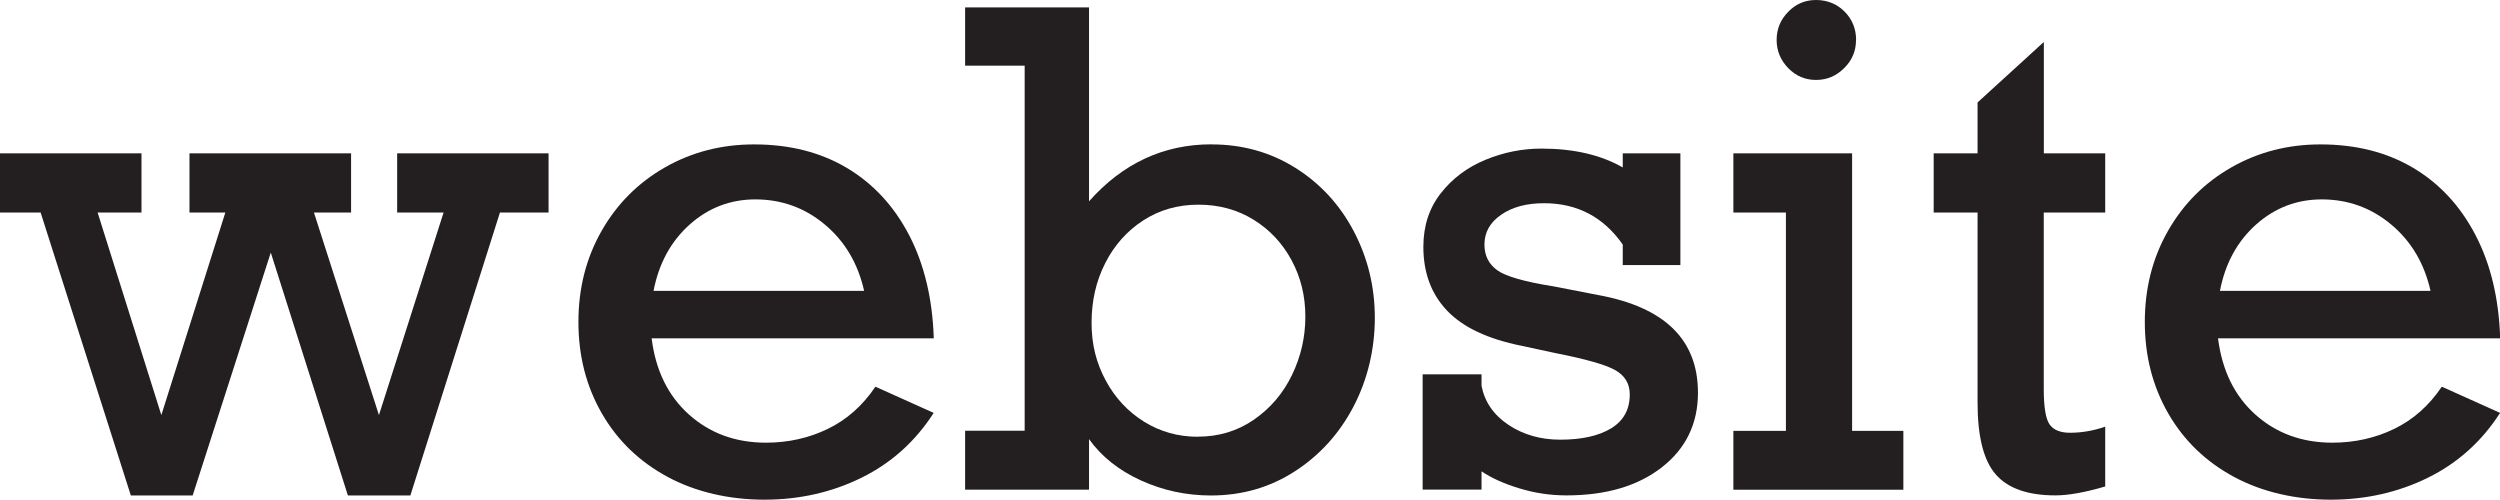<?xml version="1.0" encoding="UTF-8"?><svg id="Layer_1" xmlns="http://www.w3.org/2000/svg" viewBox="0 0 274.58 54.88"><defs><style>.cls-1{fill:#231f20;}</style></defs><path class="cls-1" d="m10.72,23.34l7,22.25,7.03-22.25h-3.94v-6.5h17.75v6.5h-4.08l7.14,22.25,7.1-22.25h-5.1v-6.5h16.63v6.5h-5.34l-9.84,31.08h-6.86l-8.47-26.68-8.58,26.68h-6.79L4.46,23.34H0v-6.5h15.54v6.5h-4.82Z"/><path class="cls-1" d="m102.54,37.16h-30.97c.44,3.54,1.82,6.33,4.11,8.38,2.3,2.05,5.11,3.08,8.44,3.08,2.44,0,4.7-.5,6.79-1.51,2.09-1.01,3.83-2.55,5.24-4.64l6.4,2.88c-2.02,3.14-4.66,5.51-7.93,7.12s-6.83,2.41-10.67,2.41-7.52-.83-10.62-2.5-5.5-3.98-7.22-6.96c-1.72-2.98-2.58-6.33-2.58-10.05s.85-7.04,2.55-10.02c1.7-2.98,4.03-5.3,6.98-6.98,2.95-1.68,6.21-2.51,9.77-2.51,3.89,0,7.28.86,10.18,2.58,2.89,1.72,5.17,4.18,6.84,7.38,1.66,3.2,2.57,6.98,2.71,11.34Zm-19.58-15.26c-2.74,0-5.15.92-7.21,2.76-2.06,1.84-3.39,4.27-3.97,7.29h23.13c-.68-3.02-2.12-5.45-4.32-7.29-2.2-1.84-4.75-2.76-7.63-2.76Z"/><path class="cls-1" d="m133.07,15.86c3.4,0,6.47.86,9.21,2.58s4.88,4.05,6.42,6.98c1.53,2.93,2.3,6.09,2.3,9.49s-.78,6.76-2.34,9.74c-1.56,2.98-3.71,5.35-6.45,7.12-2.74,1.77-5.81,2.65-9.21,2.65-2.7,0-5.26-.55-7.68-1.65s-4.33-2.61-5.71-4.54v5.55h-13.61v-6.47h6.54V7.21h-6.54V.81h13.61v21.3c3.7-4.17,8.19-6.26,13.46-6.26Zm-1.51,32.1c2.3,0,4.35-.62,6.15-1.86,1.8-1.24,3.2-2.87,4.18-4.89.98-2.02,1.48-4.16,1.48-6.43s-.5-4.31-1.51-6.19c-1.01-1.88-2.4-3.36-4.18-4.46-1.78-1.1-3.8-1.65-6.05-1.65s-4.27.57-6.05,1.72c-1.78,1.15-3.18,2.71-4.18,4.68-1.01,1.97-1.51,4.16-1.51,6.57s.52,4.41,1.55,6.33c1.03,1.92,2.44,3.43,4.22,4.54,1.78,1.1,3.75,1.65,5.91,1.65Z"/><path class="cls-1" d="m178.23,18.42v-1.58h6.33v12.27h-6.33v-2.25c-2.11-3.02-4.99-4.54-8.65-4.54-1.92,0-3.49.42-4.71,1.27-1.22.84-1.83,1.93-1.83,3.27,0,1.2.46,2.13,1.39,2.81.93.68,3.01,1.28,6.24,1.79l4.89.95c7.29,1.34,10.93,4.91,10.93,10.72,0,3.4-1.32,6.13-3.96,8.19-2.64,2.06-6.13,3.09-10.49,3.09-1.74,0-3.44-.25-5.12-.76-1.68-.5-3.08-1.13-4.2-1.88v2h-6.47v-12.66h6.47v1.27c.35,1.78,1.34,3.21,2.97,4.29,1.63,1.08,3.52,1.62,5.68,1.62,2.37,0,4.23-.42,5.59-1.25,1.36-.83,2.04-2.07,2.04-3.71,0-1.2-.54-2.09-1.62-2.69-1.08-.6-3.25-1.21-6.5-1.85l-3.76-.81c-3.73-.75-6.46-2.04-8.19-3.87-1.74-1.83-2.6-4.16-2.6-7,0-2.3.64-4.26,1.92-5.89,1.28-1.63,2.91-2.85,4.9-3.67,1.99-.82,4.04-1.23,6.15-1.23,3.54,0,6.52.69,8.93,2.07Z"/><path class="cls-1" d="m209.05,47.32v6.47h-18.67v-6.47h5.77v-23.98h-5.77v-6.5h13.04v30.48h5.62Zm-5.2-42.93c0,1.2-.43,2.23-1.3,3.09-.87.87-1.9,1.3-3.09,1.3s-2.21-.43-3.06-1.3c-.84-.87-1.27-1.9-1.27-3.09s.42-2.23,1.27-3.09c.84-.87,1.86-1.3,3.06-1.3s2.29.42,3.13,1.27,1.27,1.89,1.27,3.13Z"/><path class="cls-1" d="m231.22,16.84v6.5h-6.75v19.37c0,2.02.22,3.32.65,3.92s1.18.9,2.23.9c1.29,0,2.58-.22,3.87-.67v6.57c-2.25.66-4.07.98-5.45.98-3.05,0-5.24-.77-6.57-2.3-1.34-1.53-2-4.17-2-7.89v-20.88h-4.82v-6.5h4.82v-5.59l7.28-6.64v12.23h6.75Z"/><path class="cls-1" d="m274.58,37.16h-30.97c.45,3.54,1.82,6.33,4.11,8.38,2.3,2.05,5.11,3.08,8.44,3.08,2.44,0,4.7-.5,6.79-1.51,2.09-1.01,3.83-2.55,5.24-4.64l6.4,2.88c-2.02,3.14-4.66,5.51-7.93,7.12s-6.83,2.41-10.67,2.41-7.52-.83-10.62-2.5-5.5-3.98-7.22-6.96c-1.72-2.98-2.58-6.33-2.58-10.05s.85-7.04,2.55-10.02c1.7-2.98,4.03-5.3,6.98-6.98,2.95-1.68,6.21-2.51,9.77-2.51,3.89,0,7.28.86,10.18,2.58s5.17,4.18,6.84,7.38,2.57,6.98,2.71,11.34Zm-19.58-15.26c-2.74,0-5.14.92-7.21,2.76-2.06,1.84-3.39,4.27-3.97,7.29h23.13c-.68-3.02-2.12-5.45-4.32-7.29-2.2-1.84-4.75-2.76-7.63-2.76Z"/></svg>